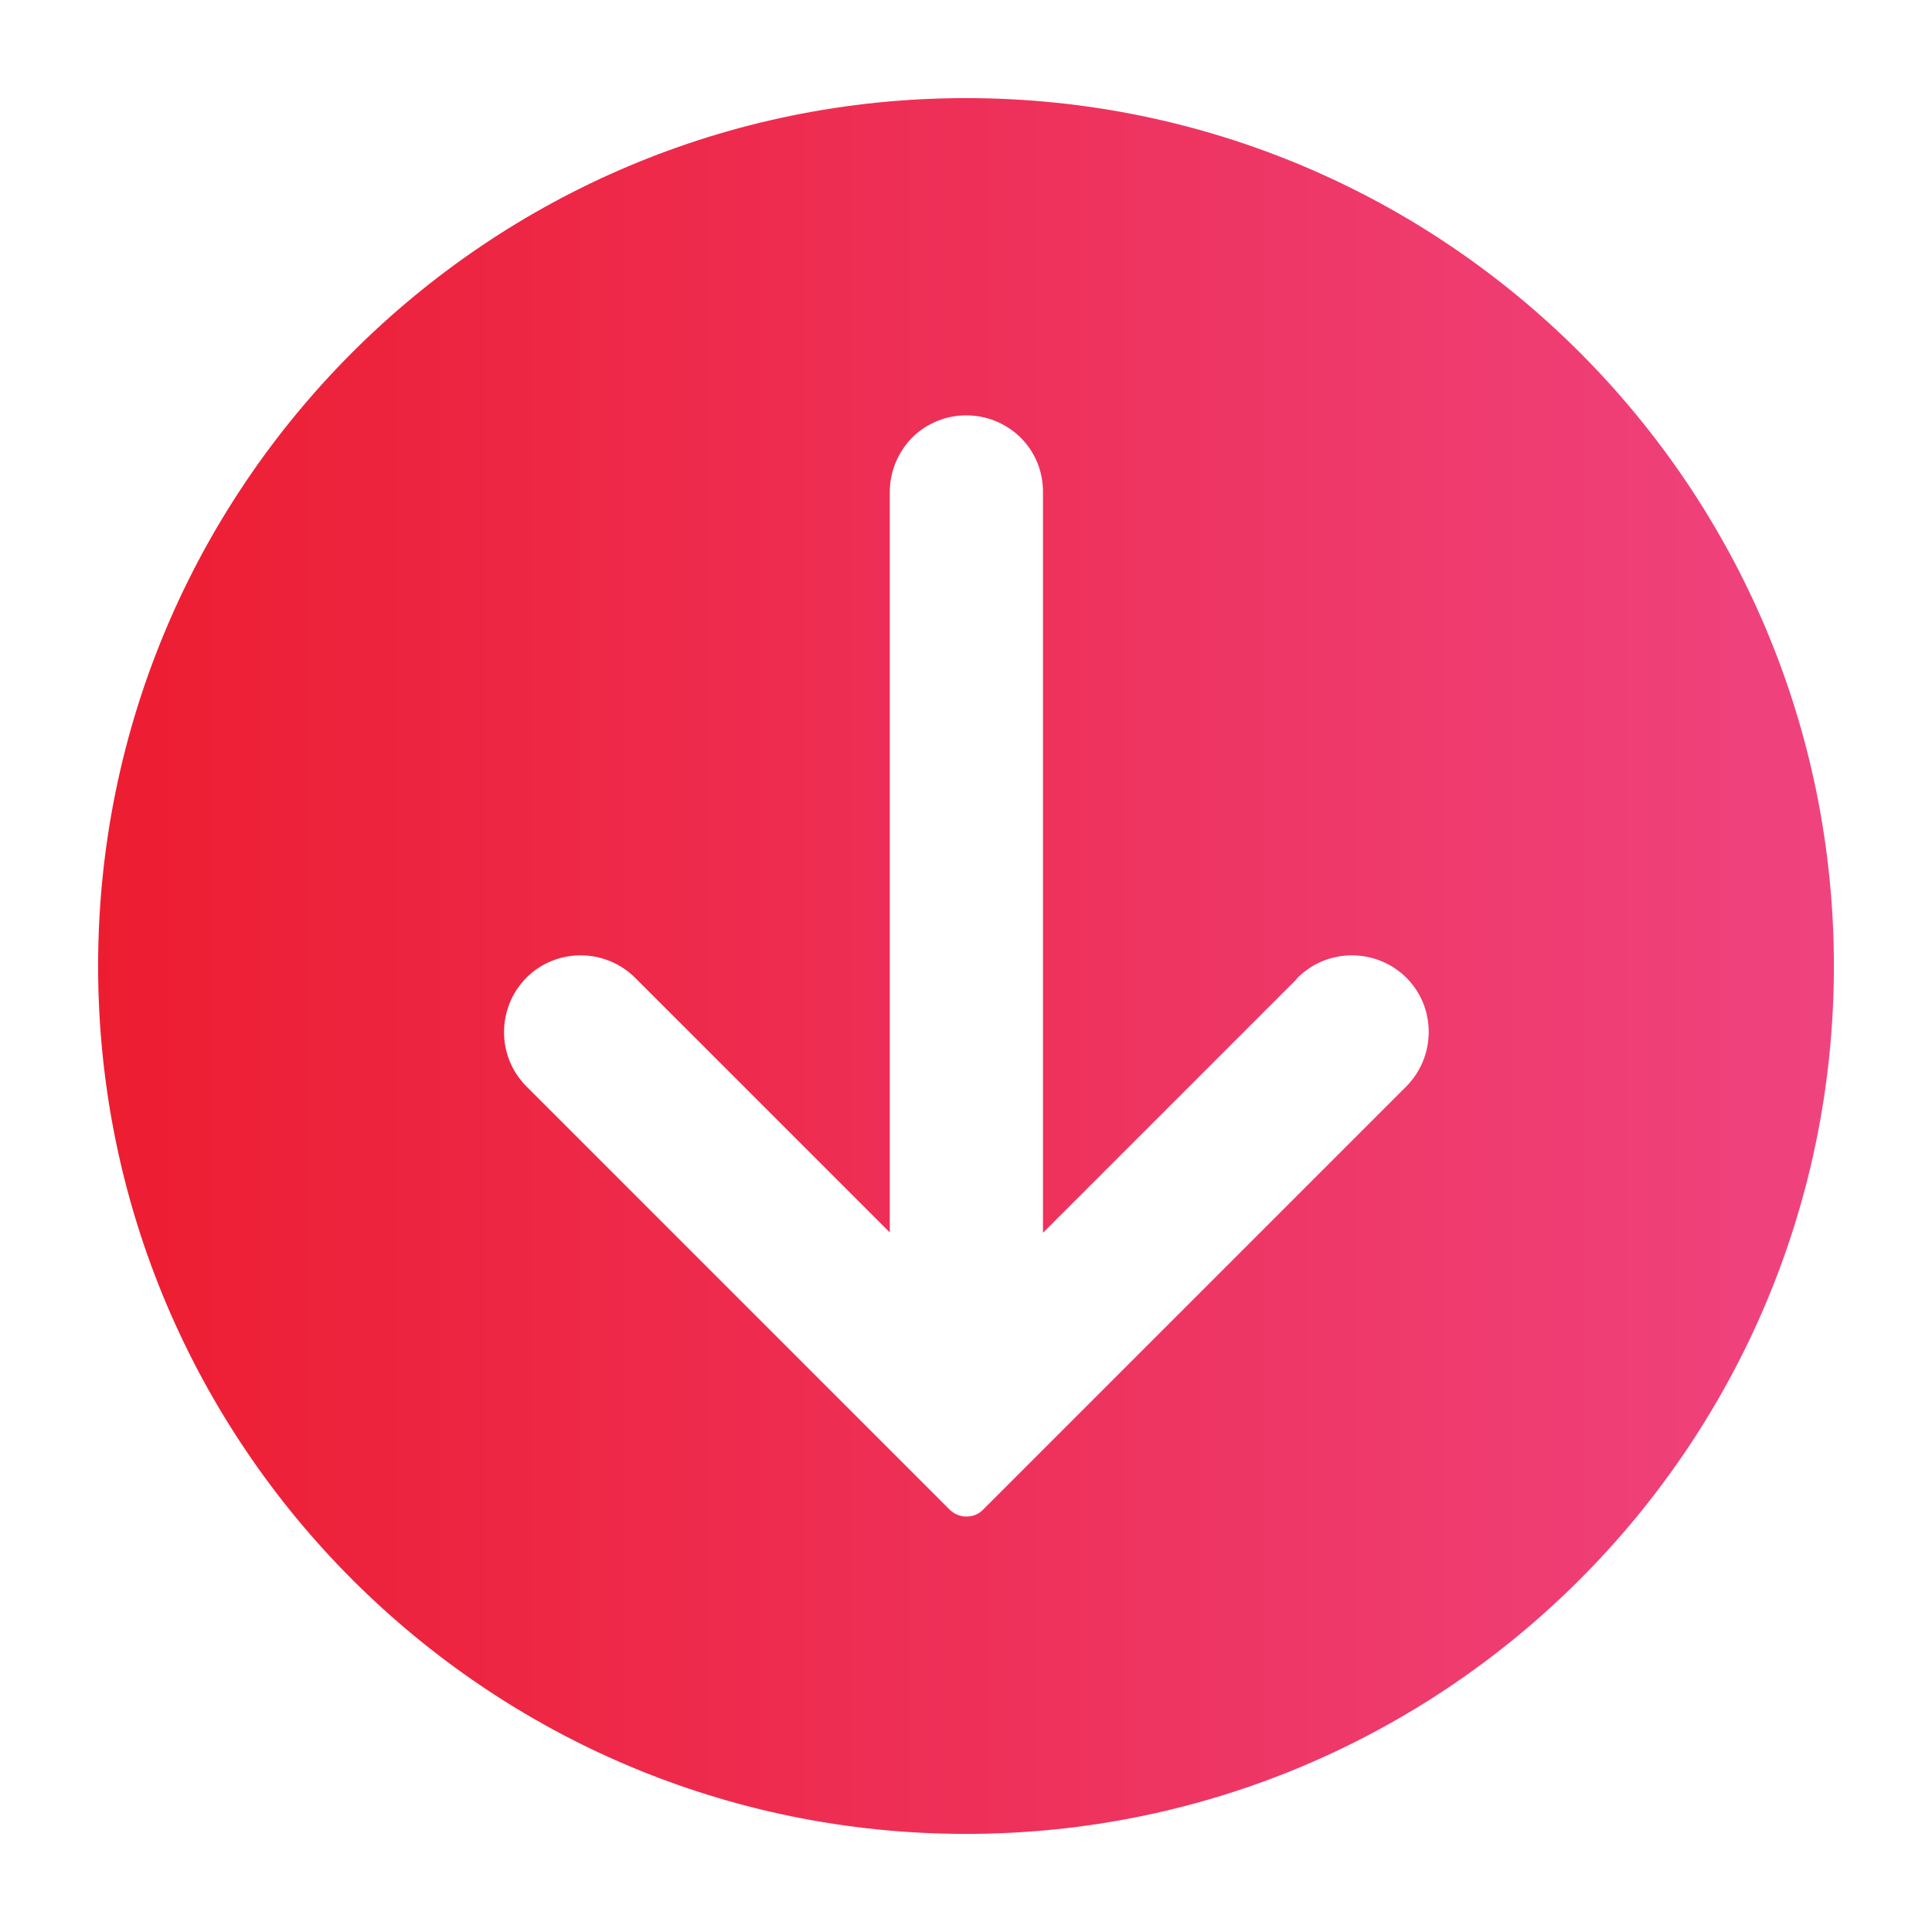 <?xml version="1.0" encoding="utf-8"?>
<!-- Generator: Adobe Illustrator 22.0.1, SVG Export Plug-In . SVG Version: 6.00 Build 0)  -->
<svg version="1.1"
	 id="svg2" xmlns:cc="http://creativecommons.org/ns#" xmlns:dc="http://purl.org/dc/elements/1.1/" xmlns:rdf="http://www.w3.org/1999/02/22-rdf-syntax-ns#" xmlns:svg="http://www.w3.org/2000/svg"
	 xmlns="http://www.w3.org/2000/svg" xmlns:xlink="http://www.w3.org/1999/xlink" x="0px" y="0px" viewBox="0 0 512 512"
	 style="enable-background:new 0 0 512 512;" xml:space="preserve">
<linearGradient id="path236_1_" gradientUnits="userSpaceOnUse" x1="26" y1="256" x2="486" y2="256">
	<stop  offset="0" style="stop-color:#ED1D31"/>
	<stop  offset="1" style="stop-color:#EF437F"/>
</linearGradient>
<path id="path236" style="fill:url(#path236_1_);" d="M372.7,287.9l-96.3,96.3v0h0L260.6,400l-0.2,0.2c-1.1,1.1-2.6,1.7-4.3,1.7
	c-1.7,0-3.2-0.7-4.3-1.7l-0.2-0.2l-15.8-15.8h0v0l-8.4-8.4l0,0l-87.9-87.9l0,0c-7.9-7.9-7.9-20.8,0-28.8c7.9-7.9,20.8-7.9,28.8,0
	c0,0,0.1,0.1,0.1,0.1l67.4,67.4V130.8h0c-0.1-5.3,1.9-10.7,5.9-14.8c7.9-7.9,20.8-7.9,28.8,0c4.1,4.1,6,9.4,5.9,14.8h0v195.9
	l66.9-66.9c0.2-0.2,0.4-0.5,0.6-0.7c7.9-7.9,20.8-7.9,28.8,0C380.6,267,380.6,279.9,372.7,287.9L372.7,287.9z M256,26
	C129,26,26,129,26,256c0,127,103,230,230,230c127,0,230-103,230-230C486,129,383,26,256,26"/>
</svg>
